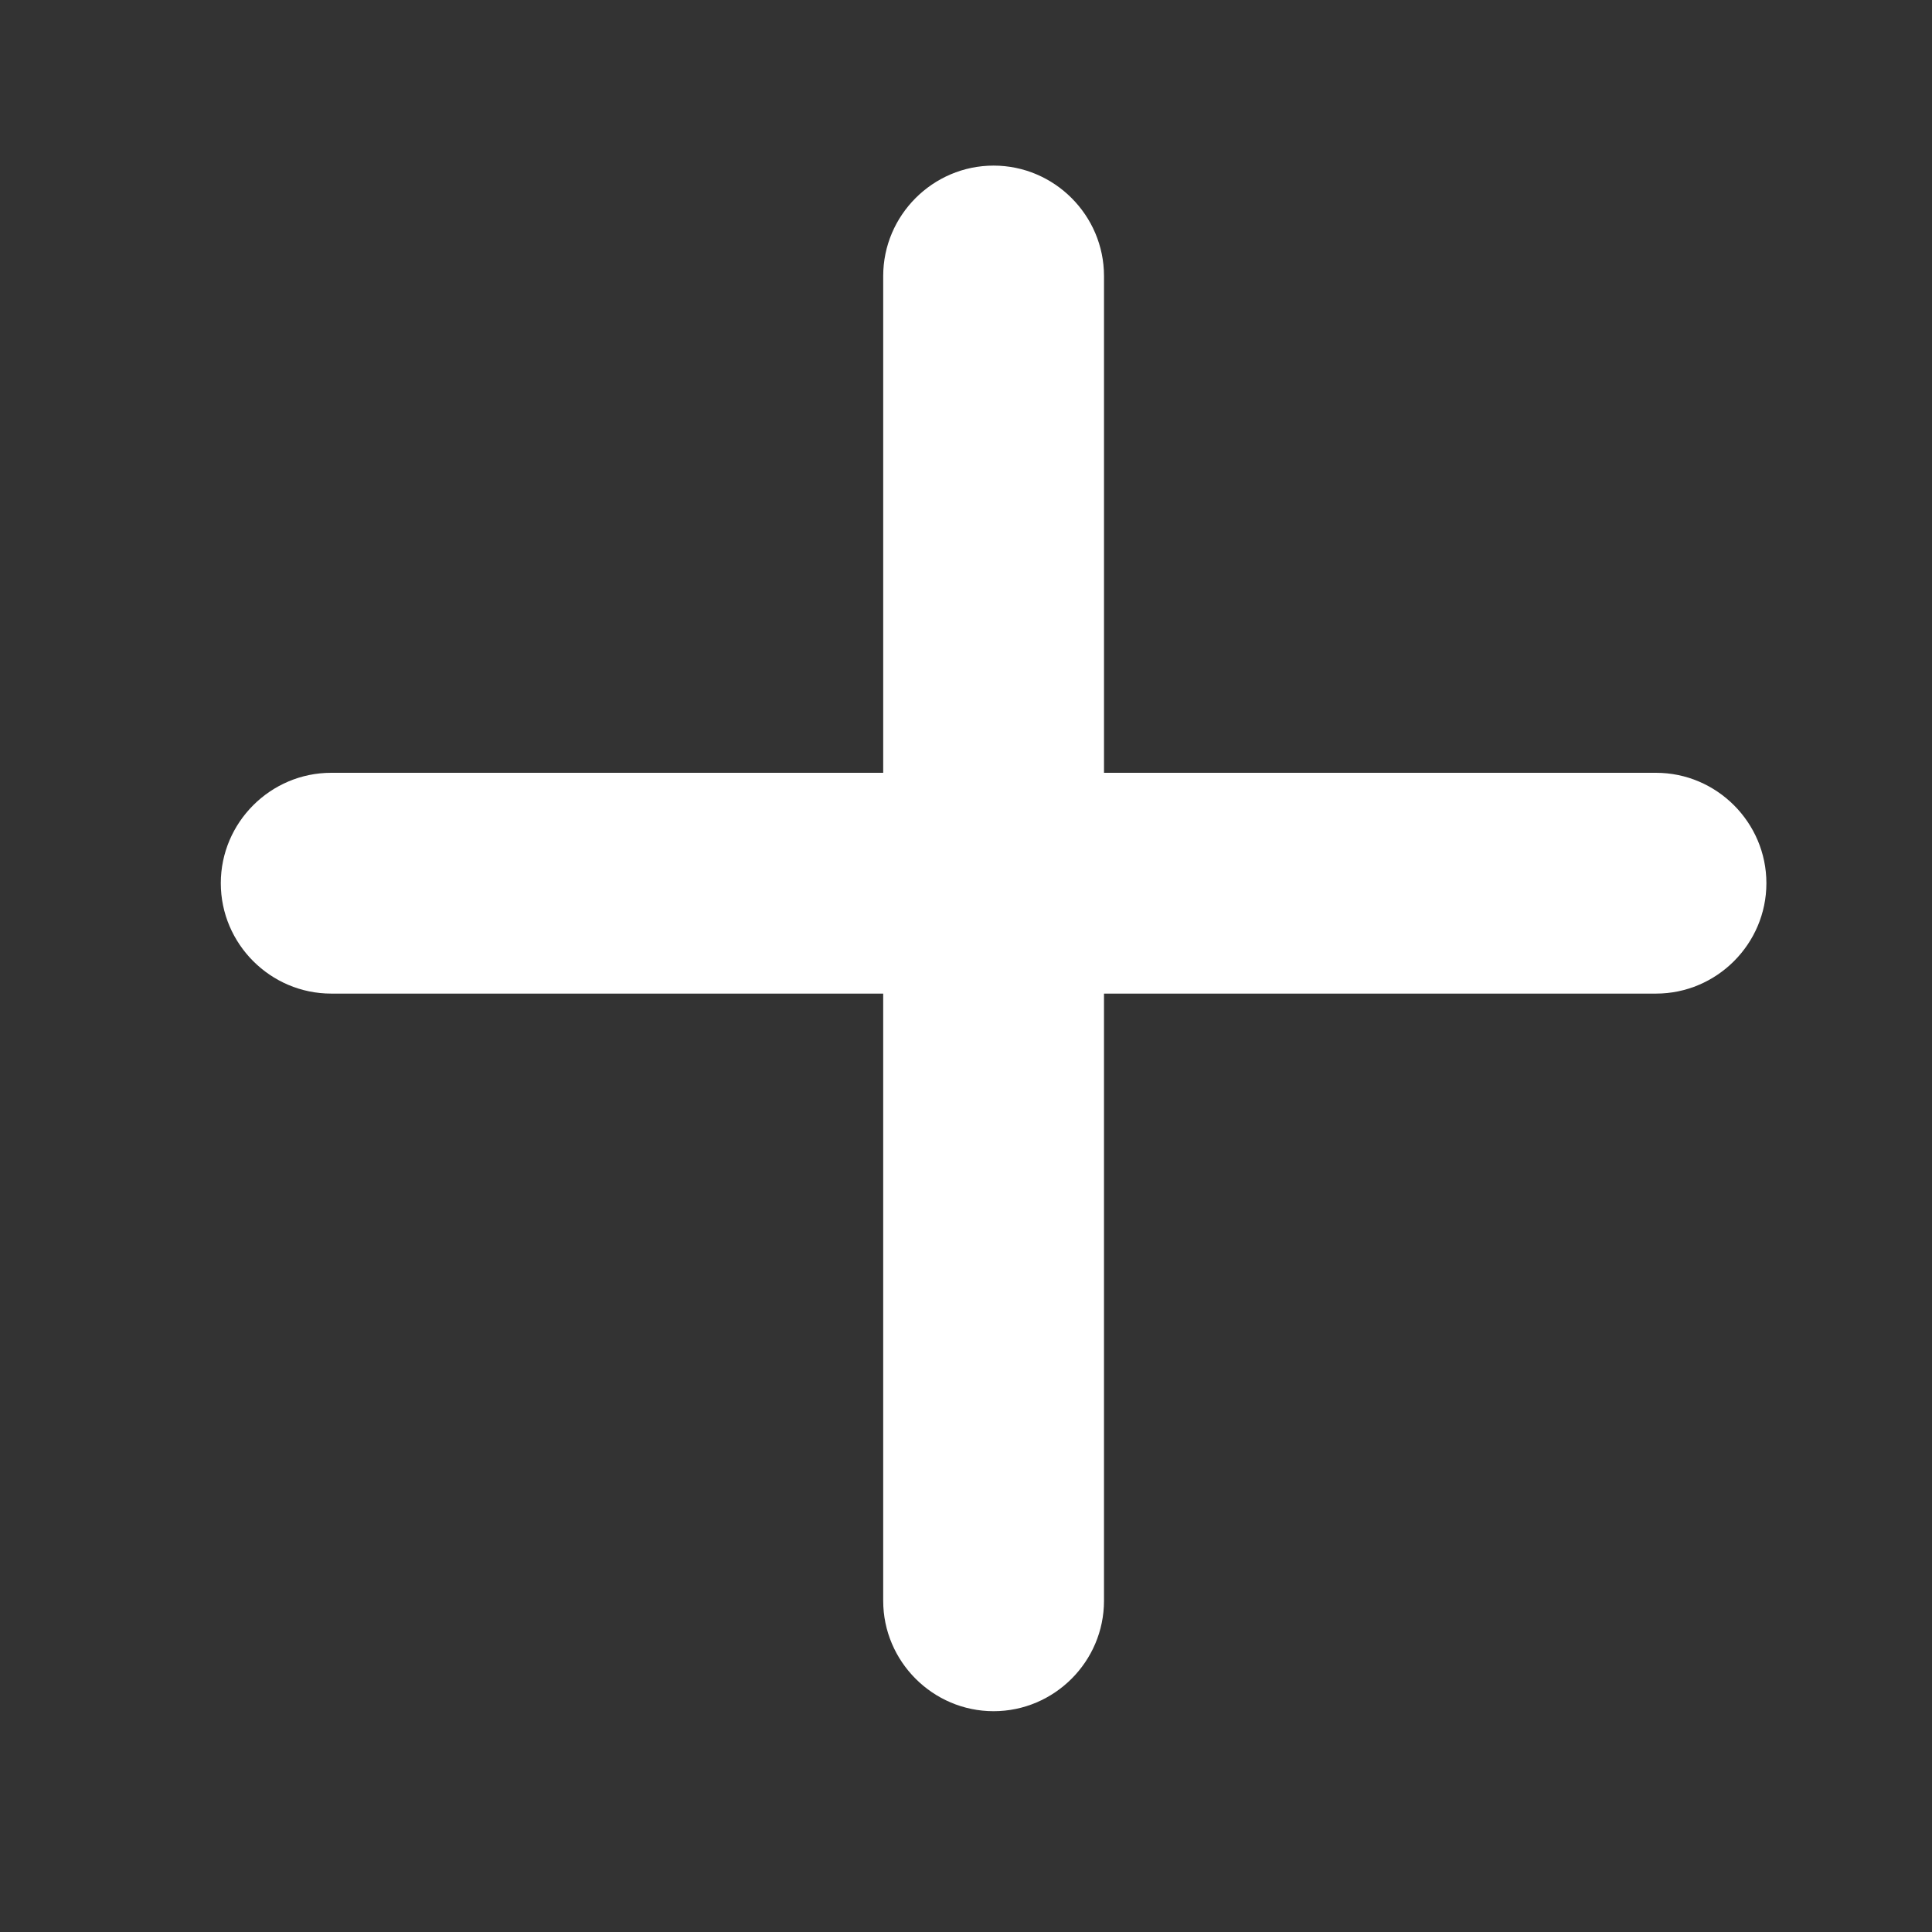 <?xml version="1.0" encoding="utf-8"?>
<!-- Generator: Adobe Illustrator 26.1.0, SVG Export Plug-In . SVG Version: 6.00 Build 0)  -->
<svg version="1.1" id="Capa_1" xmlns="http://www.w3.org/2000/svg" xmlns:xlink="http://www.w3.org/1999/xlink" x="0px" y="0px"
	 viewBox="0 0 35 35" style="enable-background:new 0 0 35 35;" xml:space="preserve">
<rect x="0" y="0" width="35" height="35" fill="#333333" stroke="none"/>
<style type="text/css">
	.st0{fill:#FFFFFF;}
</style>
<path class="st0" d="M30,14H20V5c0-1.1-0.9-2-2-2s-2,0.9-2,2v9H6c-1.1,0-2,0.9-2,2s0.9,2,2,2h10v11c0,1.1,0.9,2,2,2s2-0.9,2-2V18h10
	c1.1,0,2-0.9,2-2S31.1,14,30,14z"/>
</svg>

